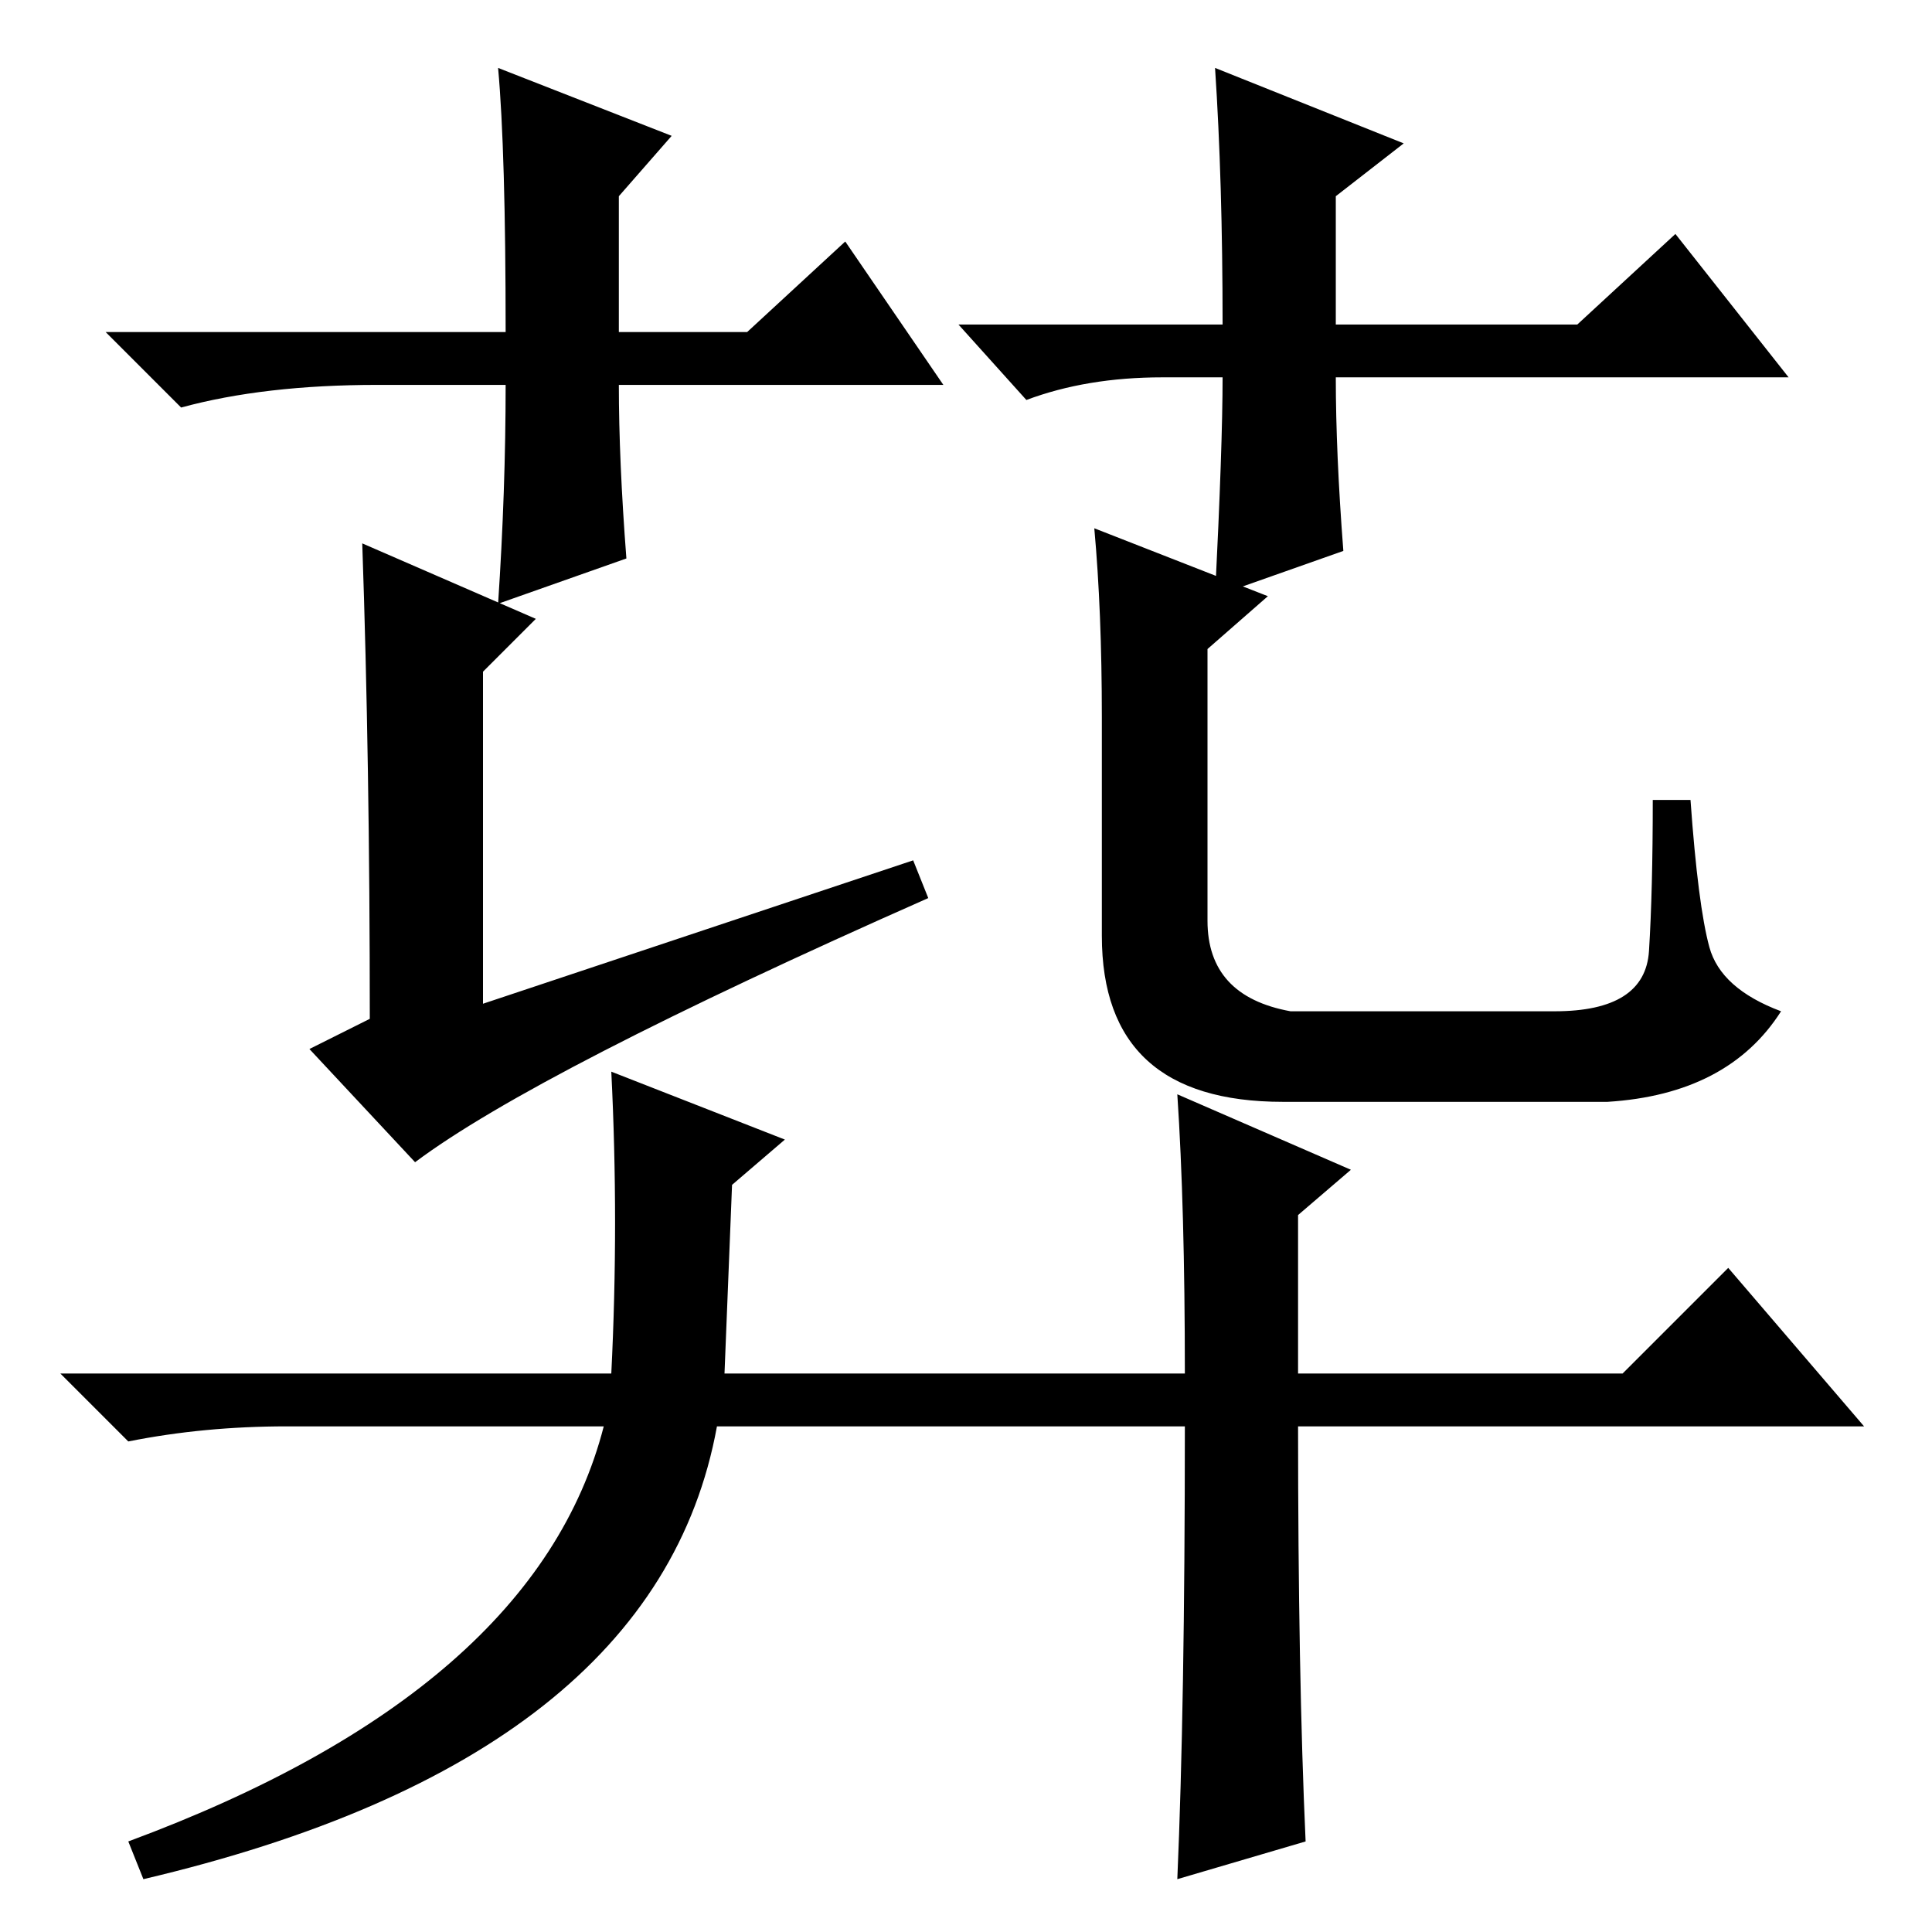 <?xml version="1.0" standalone="no"?>
<!DOCTYPE svg PUBLIC "-//W3C//DTD SVG 1.1//EN" "http://www.w3.org/Graphics/SVG/1.1/DTD/svg11.dtd" >
<svg xmlns="http://www.w3.org/2000/svg" xmlns:xlink="http://www.w3.org/1999/xlink" version="1.1" viewBox="0 -36 256 256">
  <g transform="matrix(1 0 0 -1 0 220)">
   <path fill="currentColor"
d="M49 121q0 34 -1 63l23 -10l-7 -7v-44l57 19l2 -5q-52 -23 -68 -35l-14 15zM145 186l23 -9l-8 -7v-36q0 -10 11 -12h35q12 0 12.5 8t0.5 20h5q1 -14 2.5 -19.5t9.5 -8.5q-7 -11 -23 -12h-43q-24 0 -24 22v29q0 14 -1 25zM173 12l-17 -5q1 23 1 60h-62q-8 -44 -76 -60l-2 5
q54 20 63 55h-42q-11 0 -21 -2l-9 9h73q1 20 0 40l23 -9l-7 -6l-1 -25h61q0 22 -1 37l23 -10l-7 -6v-21h43l14 14l18 -21h-75q0 -33 1 -55zM125 205h-43q0 -10 1 -23l-17 -6q1 15 1 29h-17q-15 0 -26 -3l-10 10h53q0 24 -1 35l23 -9l-7 -8v-18h17l13 12zM127 213h35
q0 19 -1 34l25 -10l-9 -7v-17h32l13 12l15 -19h-60q0 -10 1 -23l-17 -6q1 20 1 29h-8q-10 0 -18 -3z" />
  </g>

</svg>
